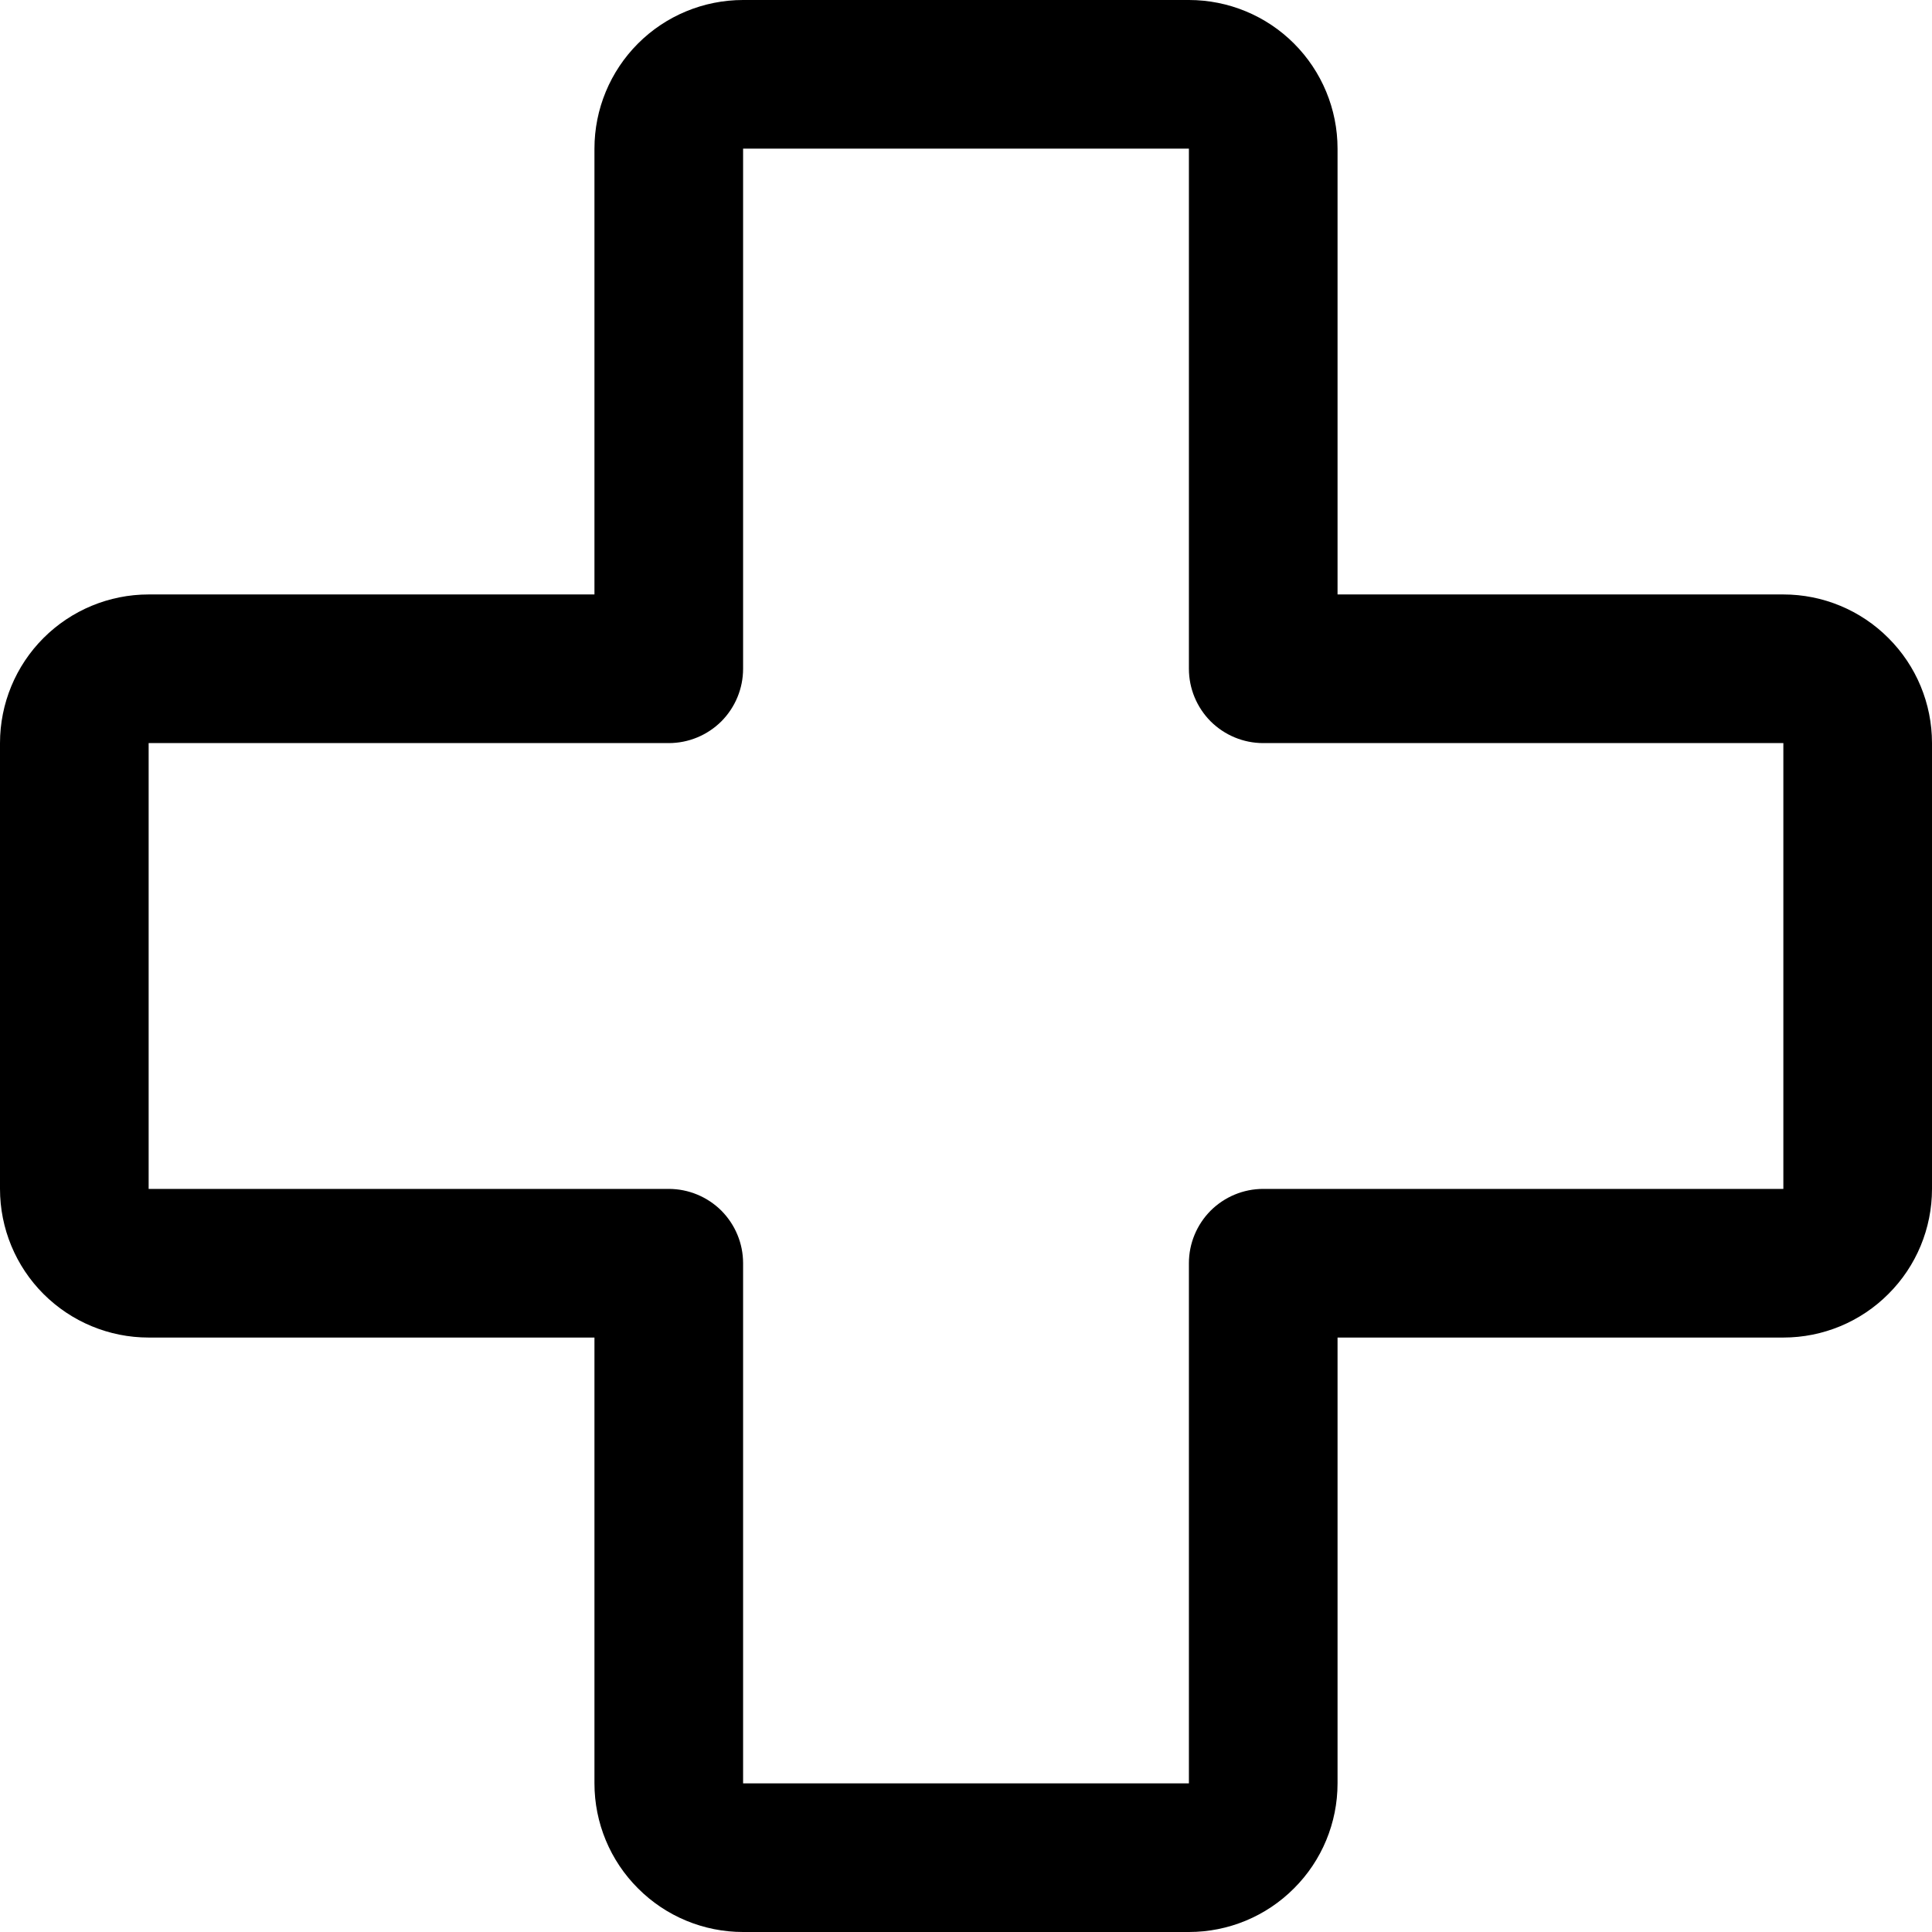 <svg fill="currentColor" width="16" height="16" viewBox="0 0 16 16" xmlns="http://www.w3.org/2000/svg">
<path d="M14.769 4.923H11.077V1.231C11.077 0.904 10.947 0.591 10.716 0.36C10.486 0.13 10.173 0 9.846 0H6.154C5.827 0 5.514 0.13 5.284 0.36C5.053 0.591 4.923 0.904 4.923 1.231V4.923H1.231C0.904 4.923 0.591 5.053 0.36 5.284C0.13 5.514 0 5.827 0 6.154V9.846C0 10.173 0.13 10.486 0.36 10.716C0.591 10.947 0.904 11.077 1.231 11.077H4.923V14.769C4.923 15.096 5.053 15.409 5.284 15.639C5.514 15.87 5.827 16 6.154 16H9.846C10.173 16 10.486 15.87 10.716 15.639C10.947 15.409 11.077 15.096 11.077 14.769V11.077H14.769C15.096 11.077 15.409 10.947 15.639 10.716C15.87 10.486 16 10.173 16 9.846V6.154C16 5.827 15.87 5.514 15.639 5.284C15.409 5.053 15.096 4.923 14.769 4.923ZM14.769 9.846H10.461C10.298 9.846 10.142 9.911 10.026 10.026C9.911 10.142 9.846 10.298 9.846 10.461V14.769H6.154V10.461C6.154 10.298 6.089 10.142 5.974 10.026C5.858 9.911 5.702 9.846 5.538 9.846H1.231V6.154H5.538C5.702 6.154 5.858 6.089 5.974 5.974C6.089 5.858 6.154 5.702 6.154 5.538V1.231H9.846V5.538C9.846 5.702 9.911 5.858 10.026 5.974C10.142 6.089 10.298 6.154 10.461 6.154H14.769V9.846Z"/>
</svg>
